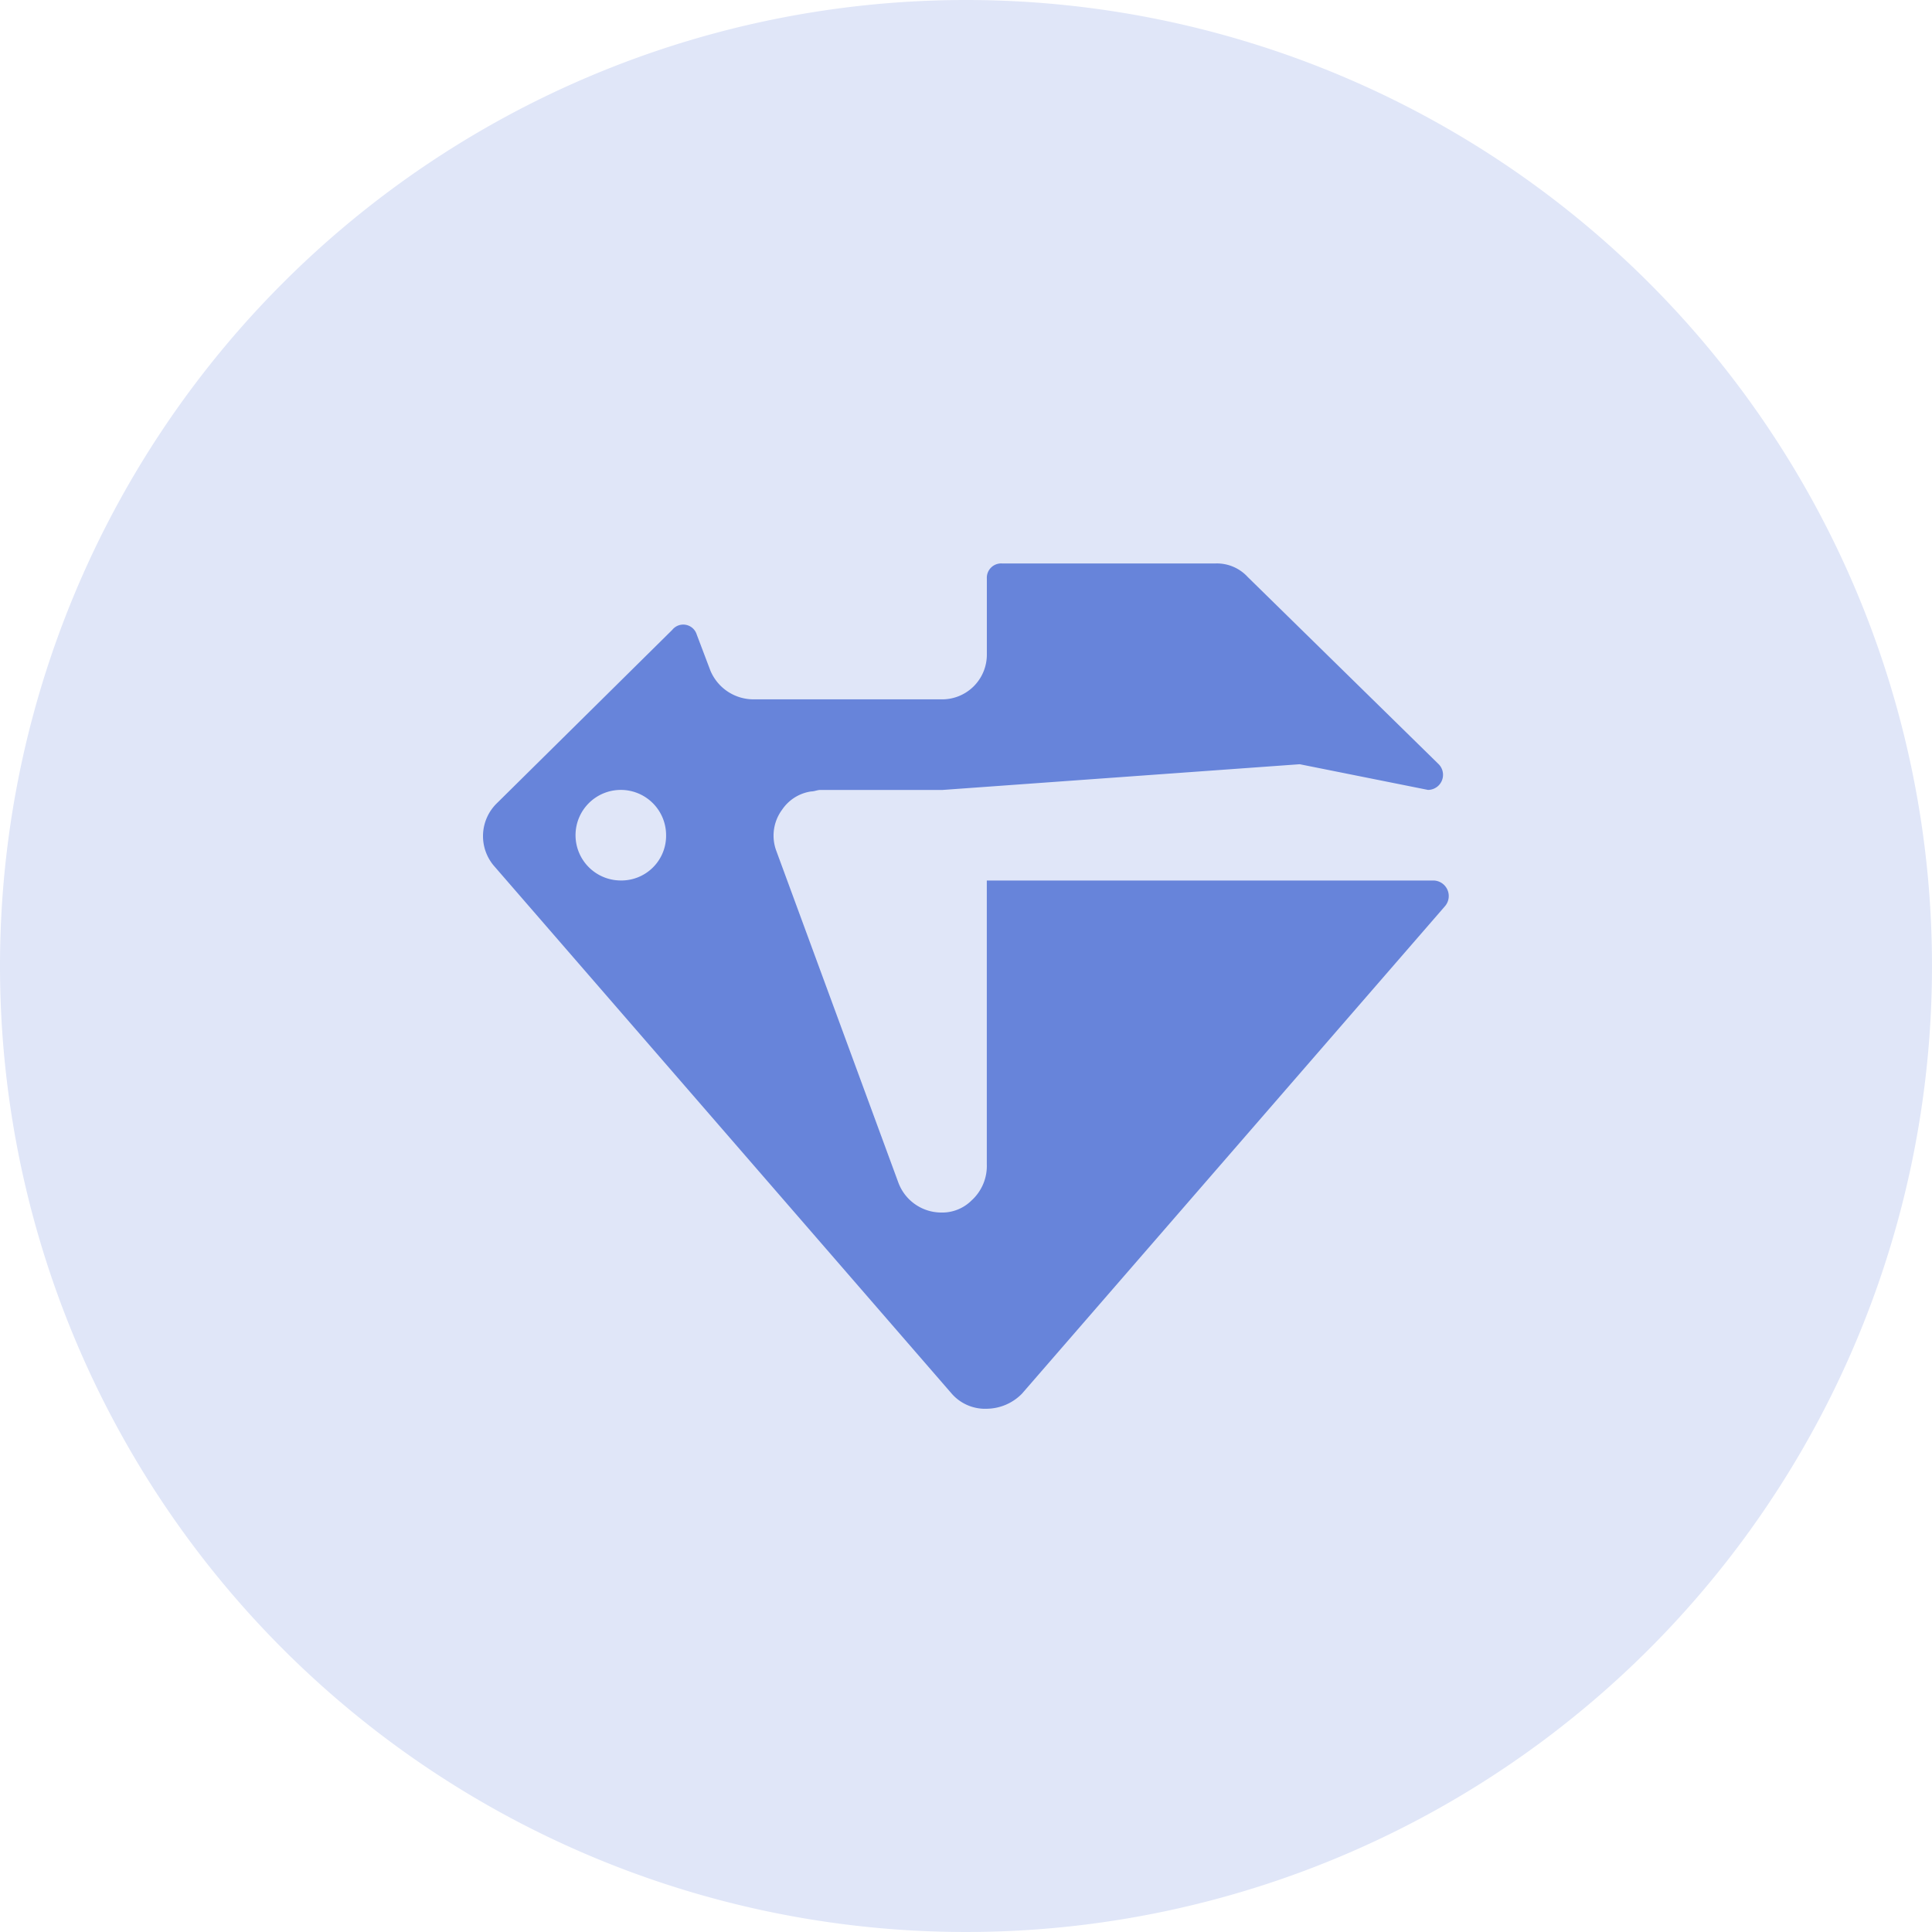 <svg xmlns="http://www.w3.org/2000/svg" width="48" height="48" viewBox="0 0 48 48">
  <g id="amis-48x48" transform="translate(-81 -210)">
    <path id="Path_2343" data-name="Path 2343" d="M24,0A24,24,0,1,1,0,24,24,24,0,0,1,24,0Z" transform="translate(81 210)" fill="#e0e6f8"/>
    <g id="Group_932" data-name="Group 932" transform="translate(0 5)">
      <path id="icons8-diamond_care" d="M56.526,17.925a1.157,1.157,0,0,1-.379.9,1.035,1.035,0,0,1-.759.3,1.14,1.14,0,0,1-1.062-.75l-3.035-8.25a1.082,1.082,0,0,1,.152-1.012,1.05,1.05,0,0,1,.721-.45c.076,0,.152-.037.228-.037h3.035L64.3,7.987l3.187.638a.375.375,0,0,0,.266-.638l-4.743-4.65a1.039,1.039,0,0,0-.8-.338H56.906a.356.356,0,0,0-.379.375V5.25a1.111,1.111,0,0,1-1.138,1.125H50.721a1.162,1.162,0,0,1-1.062-.713l-.341-.9a.35.35,0,0,0-.607-.113L44.347,8.963a1.14,1.14,0,0,0-.076,1.537L55.654,23.625a1.1,1.1,0,0,0,.873.375,1.242,1.242,0,0,0,.873-.375l10.51-12.112a.386.386,0,0,0-.3-.637H56.526Zm-9.106-7.05A1.125,1.125,0,1,1,48.558,9.75,1.111,1.111,0,0,1,47.42,10.875Z" transform="translate(48.991 216)" fill="#6784da"/>
    </g>
  </g>
</svg>
